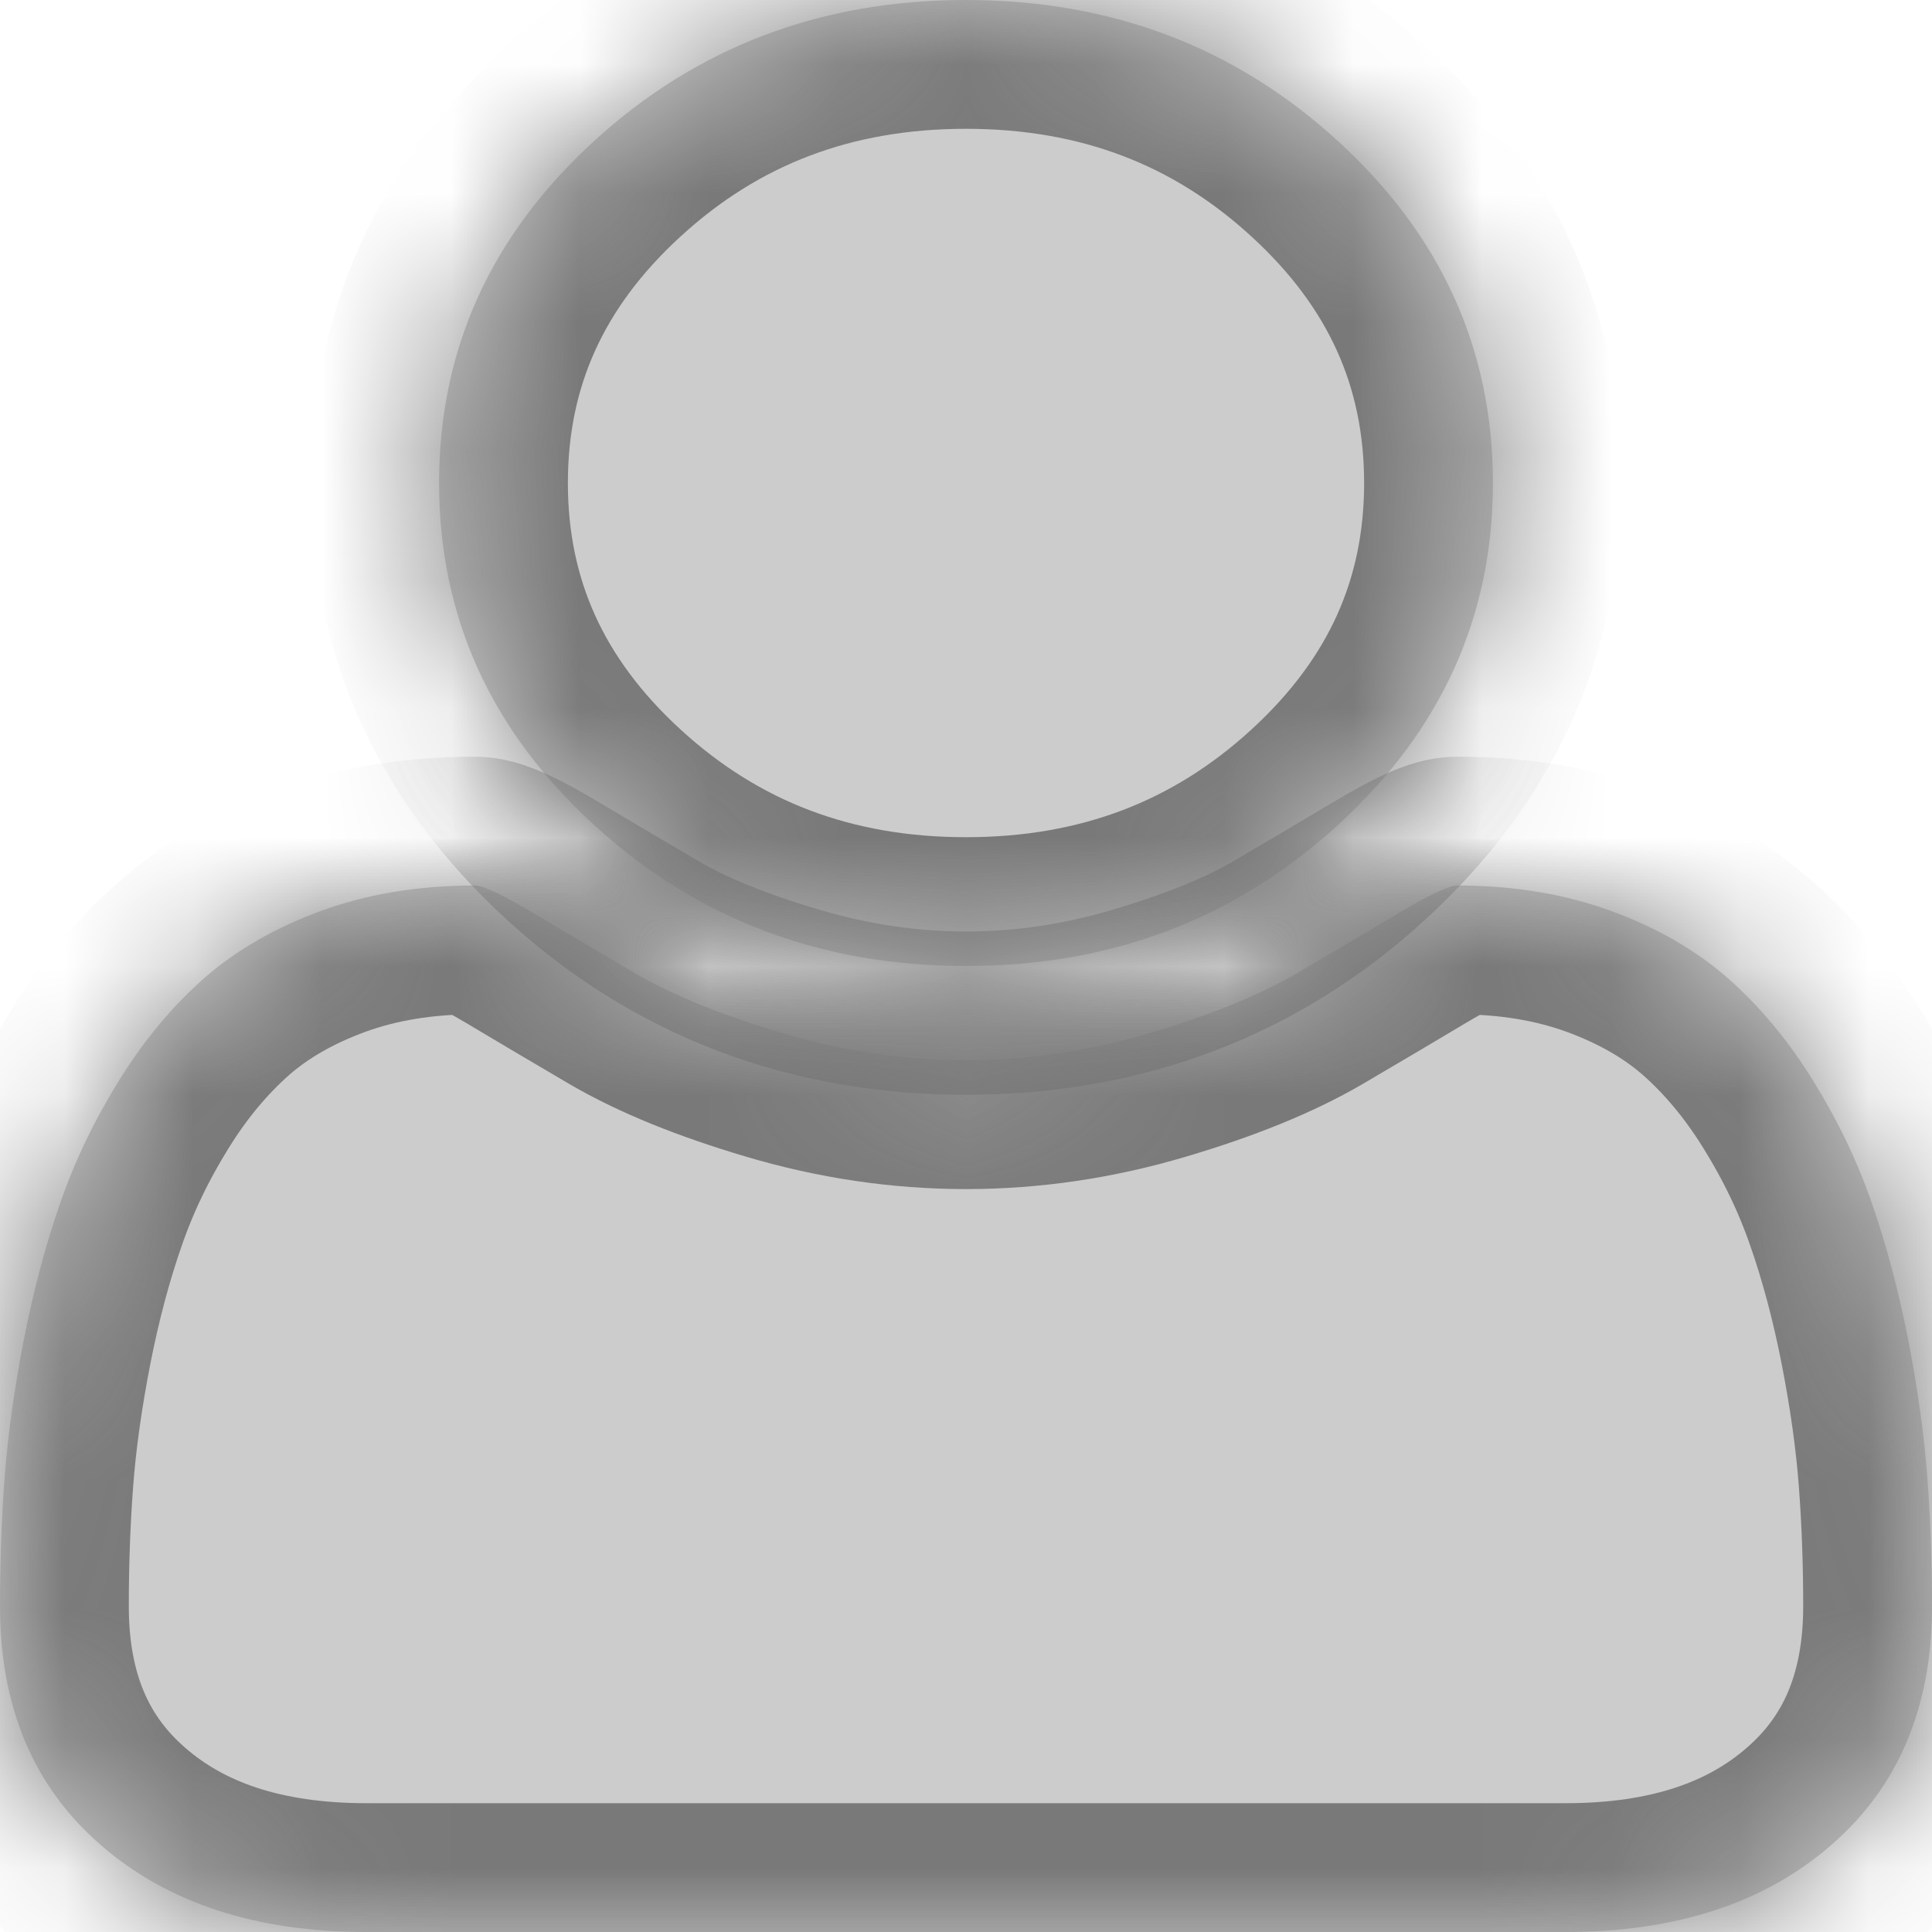 ﻿<?xml version="1.0" encoding="utf-8"?>
<svg version="1.1" xmlns:xlink="http://www.w3.org/1999/xlink" width="15px" height="15px" xmlns="http://www.w3.org/2000/svg">
  <defs>
    <mask fill="white" id="clip114">
      <path d="M 14.963 11.46  C 14.988 11.789  15 12.126  15 12.471  C 15 13.252  14.741 13.869  14.222 14.321  C 13.704 14.774  13.015 15  12.156 15  L 2.844 15  C 1.985 15  1.296 14.774  0.778 14.321  C 0.259 13.869  0 13.252  0 12.471  C 0 12.126  0.012 11.789  0.037 11.46  C 0.062 11.131  0.112 10.776  0.186 10.396  C 0.261 10.015  0.355 9.661  0.469 9.336  C 0.582 9.01  0.735 8.693  0.927 8.384  C 1.119 8.075  1.339 7.811  1.587 7.593  C 1.836 7.375  2.14 7.201  2.498 7.07  C 2.857 6.94  3.253 6.875  3.686 6.875  C 3.75 6.875  3.899 6.945  4.134 7.085  C 4.368 7.225  4.632 7.381  4.927 7.554  C 5.222 7.726  5.605 7.882  6.078 8.022  C 6.55 8.162  7.024 8.232  7.5 8.232  C 7.976 8.232  8.45 8.162  8.922 8.022  C 9.395 7.882  9.778 7.726  10.073 7.554  C 10.368 7.381  10.632 7.225  10.866 7.085  C 11.101 6.945  11.25 6.875  11.314 6.875  C 11.747 6.875  12.143 6.94  12.502 7.07  C 12.86 7.201  13.164 7.375  13.413 7.593  C 13.661 7.811  13.881 8.075  14.073 8.384  C 14.265 8.693  14.418 9.01  14.531 9.336  C 14.645 9.661  14.739 10.015  14.814 10.396  C 14.888 10.776  14.938 11.131  14.963 11.46  Z M 10.392 1.099  C 11.191 1.831  11.591 2.715  11.591 3.75  C 11.591 4.785  11.191 5.669  10.392 6.401  C 9.593 7.134  8.629 7.5  7.5 7.5  C 6.371 7.5  5.407 7.134  4.608 6.401  C 3.809 5.669  3.409 4.785  3.409 3.75  C 3.409 2.715  3.809 1.831  4.608 1.099  C 5.407 0.366  6.371 0  7.5 0  C 8.629 0  9.593 0.366  10.392 1.099  Z " fill-rule="evenodd" />
    </mask>
  </defs>
  <g transform="matrix(1 0 0 1 -412 -306 )">
    <path d="M 14.963 11.46  C 14.988 11.789  15 12.126  15 12.471  C 15 13.252  14.741 13.869  14.222 14.321  C 13.704 14.774  13.015 15  12.156 15  L 2.844 15  C 1.985 15  1.296 14.774  0.778 14.321  C 0.259 13.869  0 13.252  0 12.471  C 0 12.126  0.012 11.789  0.037 11.46  C 0.062 11.131  0.112 10.776  0.186 10.396  C 0.261 10.015  0.355 9.661  0.469 9.336  C 0.582 9.01  0.735 8.693  0.927 8.384  C 1.119 8.075  1.339 7.811  1.587 7.593  C 1.836 7.375  2.14 7.201  2.498 7.07  C 2.857 6.94  3.253 6.875  3.686 6.875  C 3.75 6.875  3.899 6.945  4.134 7.085  C 4.368 7.225  4.632 7.381  4.927 7.554  C 5.222 7.726  5.605 7.882  6.078 8.022  C 6.55 8.162  7.024 8.232  7.5 8.232  C 7.976 8.232  8.45 8.162  8.922 8.022  C 9.395 7.882  9.778 7.726  10.073 7.554  C 10.368 7.381  10.632 7.225  10.866 7.085  C 11.101 6.945  11.25 6.875  11.314 6.875  C 11.747 6.875  12.143 6.94  12.502 7.07  C 12.86 7.201  13.164 7.375  13.413 7.593  C 13.661 7.811  13.881 8.075  14.073 8.384  C 14.265 8.693  14.418 9.01  14.531 9.336  C 14.645 9.661  14.739 10.015  14.814 10.396  C 14.888 10.776  14.938 11.131  14.963 11.46  Z M 10.392 1.099  C 11.191 1.831  11.591 2.715  11.591 3.75  C 11.591 4.785  11.191 5.669  10.392 6.401  C 9.593 7.134  8.629 7.5  7.5 7.5  C 6.371 7.5  5.407 7.134  4.608 6.401  C 3.809 5.669  3.409 4.785  3.409 3.75  C 3.409 2.715  3.809 1.831  4.608 1.099  C 5.407 0.366  6.371 0  7.5 0  C 8.629 0  9.593 0.366  10.392 1.099  Z " fill-rule="nonzero" fill="#cccccc" stroke="none" transform="matrix(1 0 0 1 412 306 )" />
    <path d="M 14.963 11.46  C 14.988 11.789  15 12.126  15 12.471  C 15 13.252  14.741 13.869  14.222 14.321  C 13.704 14.774  13.015 15  12.156 15  L 2.844 15  C 1.985 15  1.296 14.774  0.778 14.321  C 0.259 13.869  0 13.252  0 12.471  C 0 12.126  0.012 11.789  0.037 11.46  C 0.062 11.131  0.112 10.776  0.186 10.396  C 0.261 10.015  0.355 9.661  0.469 9.336  C 0.582 9.01  0.735 8.693  0.927 8.384  C 1.119 8.075  1.339 7.811  1.587 7.593  C 1.836 7.375  2.14 7.201  2.498 7.07  C 2.857 6.94  3.253 6.875  3.686 6.875  C 3.75 6.875  3.899 6.945  4.134 7.085  C 4.368 7.225  4.632 7.381  4.927 7.554  C 5.222 7.726  5.605 7.882  6.078 8.022  C 6.55 8.162  7.024 8.232  7.5 8.232  C 7.976 8.232  8.45 8.162  8.922 8.022  C 9.395 7.882  9.778 7.726  10.073 7.554  C 10.368 7.381  10.632 7.225  10.866 7.085  C 11.101 6.945  11.25 6.875  11.314 6.875  C 11.747 6.875  12.143 6.94  12.502 7.07  C 12.86 7.201  13.164 7.375  13.413 7.593  C 13.661 7.811  13.881 8.075  14.073 8.384  C 14.265 8.693  14.418 9.01  14.531 9.336  C 14.645 9.661  14.739 10.015  14.814 10.396  C 14.888 10.776  14.938 11.131  14.963 11.46  Z " stroke-width="2" stroke="#797979" fill="none" transform="matrix(1 0 0 1 412 306 )" mask="url(#clip114)" />
    <path d="M 10.392 1.099  C 11.191 1.831  11.591 2.715  11.591 3.75  C 11.591 4.785  11.191 5.669  10.392 6.401  C 9.593 7.134  8.629 7.5  7.5 7.5  C 6.371 7.5  5.407 7.134  4.608 6.401  C 3.809 5.669  3.409 4.785  3.409 3.75  C 3.409 2.715  3.809 1.831  4.608 1.099  C 5.407 0.366  6.371 0  7.5 0  C 8.629 0  9.593 0.366  10.392 1.099  Z " stroke-width="2" stroke="#797979" fill="none" transform="matrix(1 0 0 1 412 306 )" mask="url(#clip114)" />
  </g>
</svg>